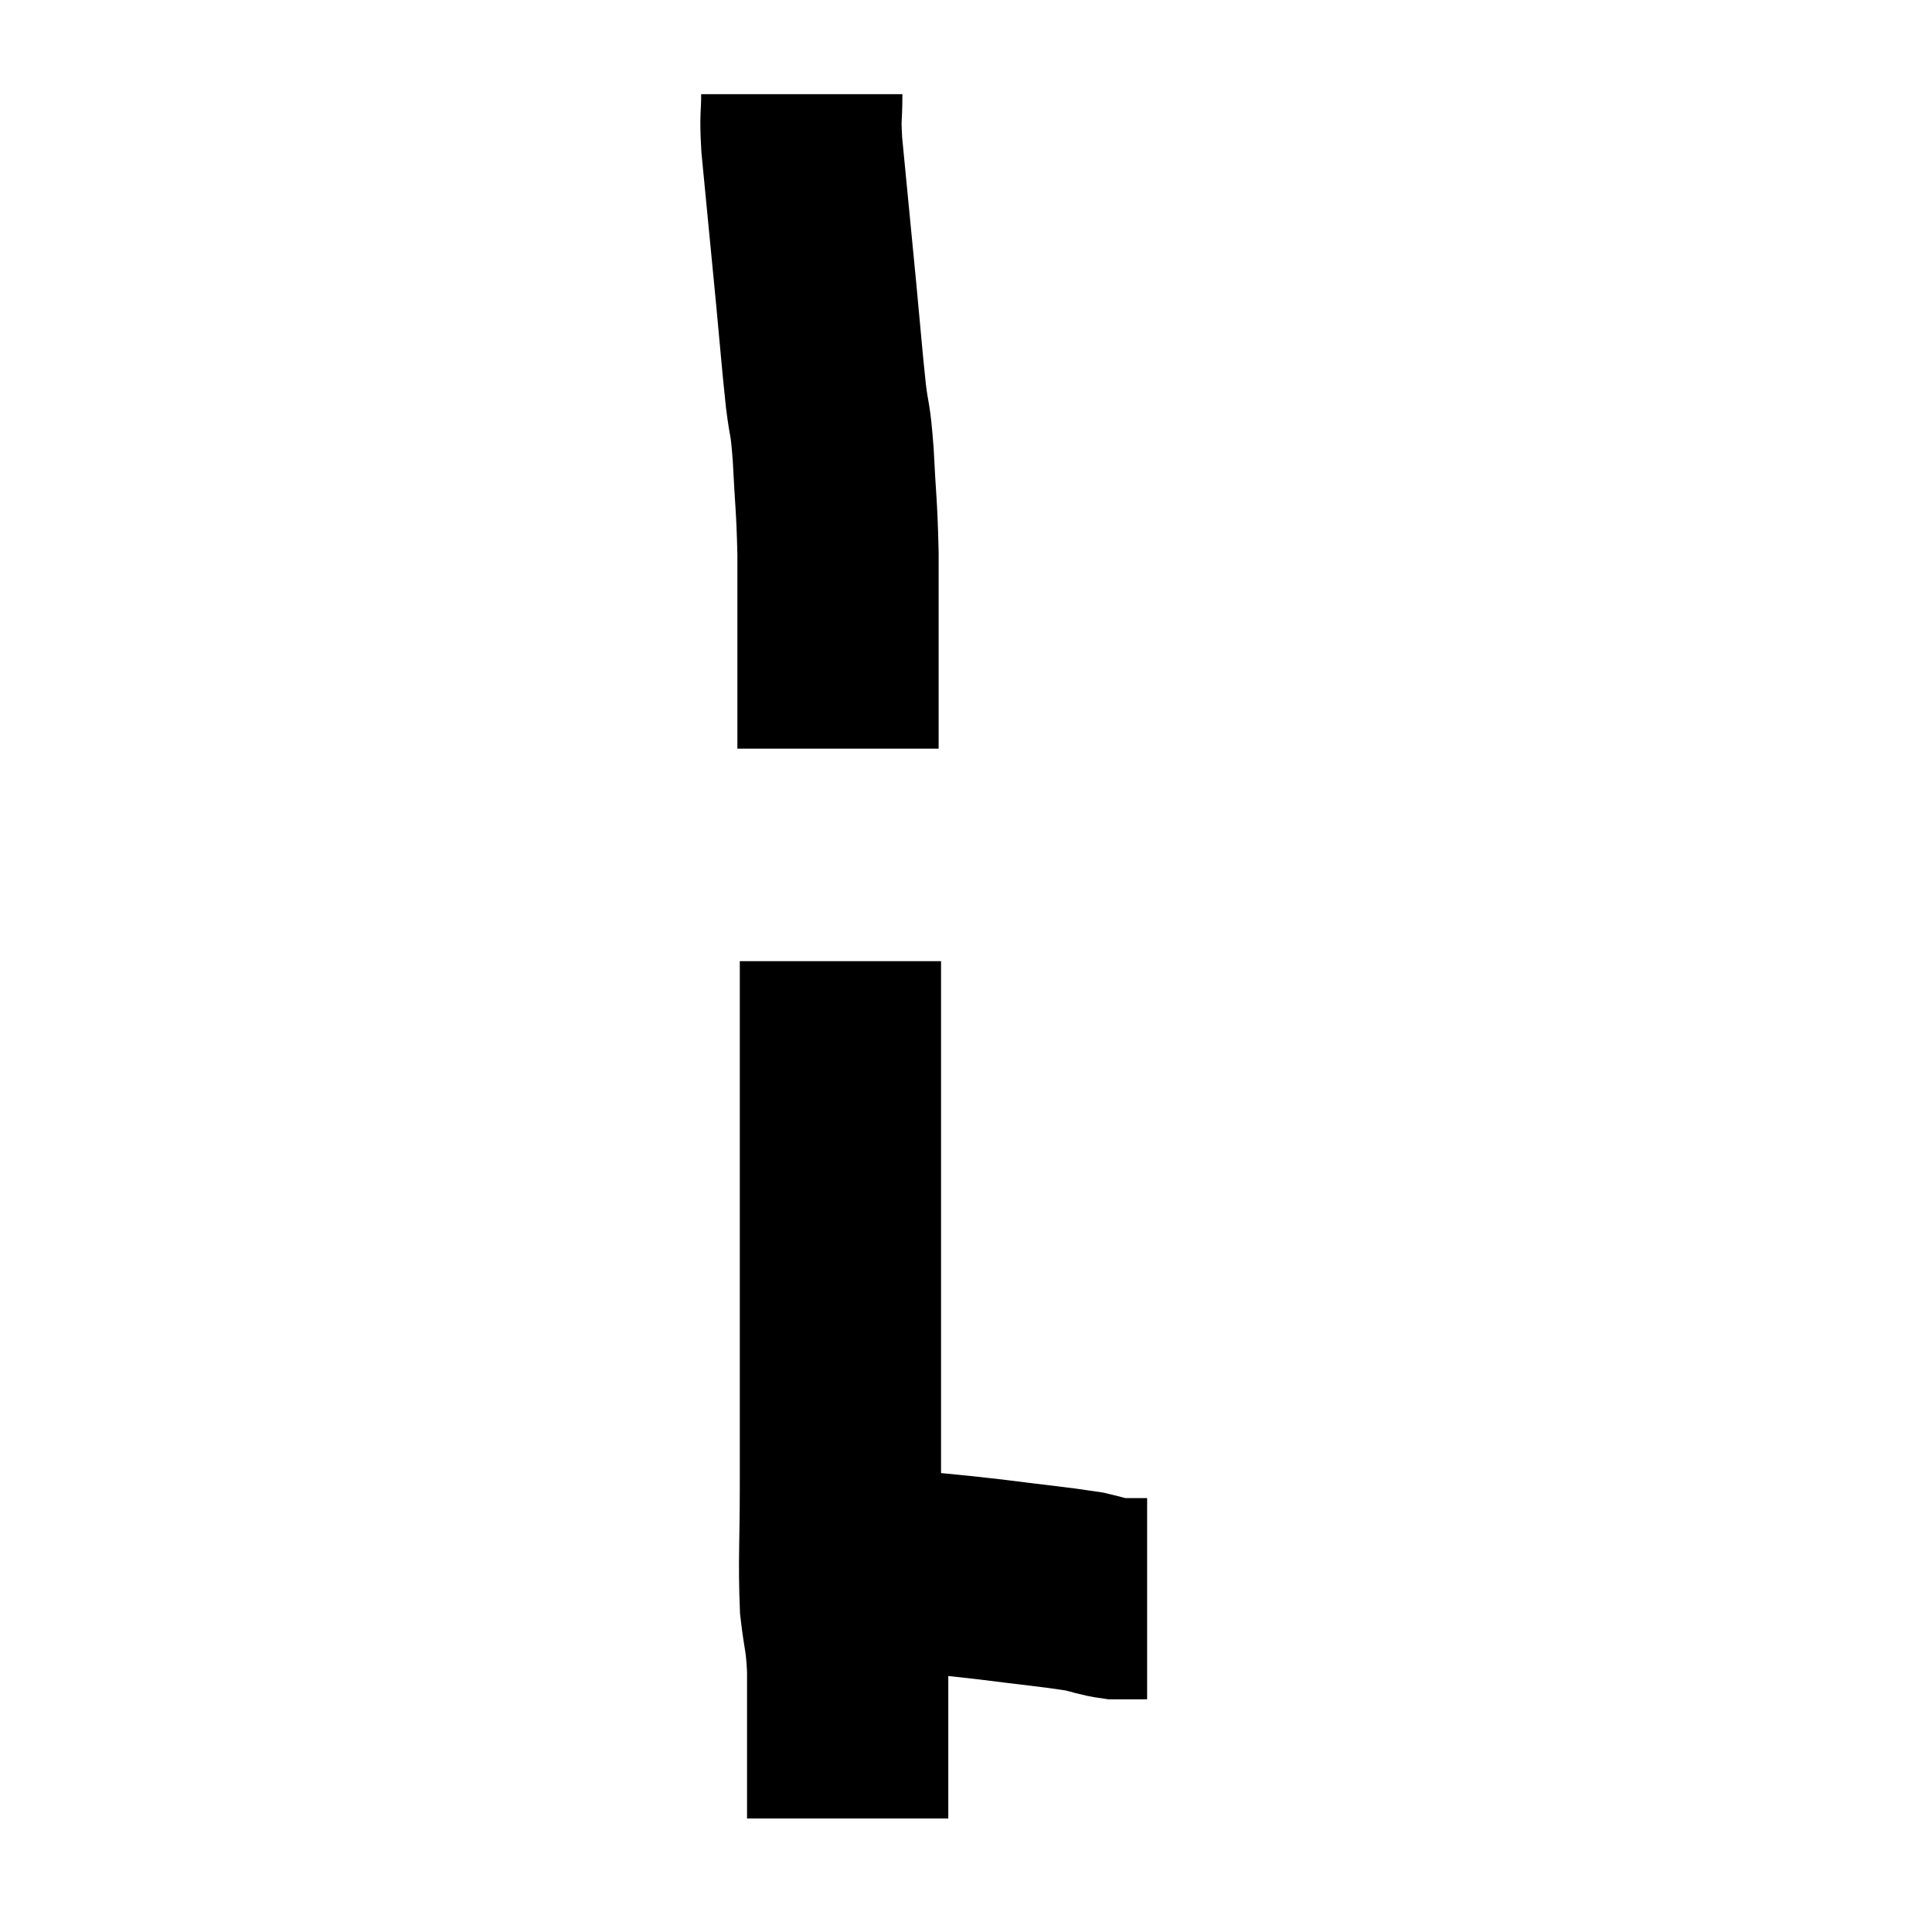 <svg width="48" height="48" viewBox="0 0 48 48" xmlns="http://www.w3.org/2000/svg"><path d="M 19.92 2.34 C 19.92 2.97, 19.875 2.82, 19.92 3.6 C 20.01 4.53, 20.01 4.53, 20.1 5.46 C 20.19 6.39, 20.175 6.225, 20.28 7.32 C 20.4 8.58, 20.415 8.85, 20.52 9.84 C 20.61 10.56, 20.625 10.305, 20.7 11.28 C 20.76 12.51, 20.79 12.495, 20.82 13.74 C 20.82 15, 20.82 15.3, 20.82 16.26 C 20.82 16.92, 20.82 17.085, 20.82 17.58 C 20.82 17.91, 20.82 18.045, 20.82 18.24 C 20.82 18.3, 20.82 18.27, 20.82 18.36 L 20.82 18.6" fill="none" stroke="black" stroke-width="5"></path><path d="M 20.88 23.88 C 20.88 25.53, 20.88 25.485, 20.88 27.18 C 20.88 28.92, 20.88 29.01, 20.88 30.66 C 20.88 32.22, 20.88 32.22, 20.88 33.78 C 20.88 35.34, 20.88 35.37, 20.88 36.9 C 20.88 38.4, 20.835 38.76, 20.88 39.9 C 20.97 40.68, 21.015 40.605, 21.06 41.46 C 21.06 42.39, 21.06 42.51, 21.06 43.32 C 21.06 44.01, 21.06 44.28, 21.06 44.7 C 21.06 44.85, 21.06 44.925, 21.06 45 C 21.06 45, 21.06 44.955, 21.06 45 L 21.06 45.18" fill="none" stroke="black" stroke-width="5"></path><path d="M 21.06 38.88 C 21.21 38.82, 21.06 38.73, 21.36 38.76 C 21.81 38.88, 21.45 38.88, 22.26 39 C 23.43 39.12, 23.43 39.105, 24.6 39.24 C 25.77 39.39, 26.16 39.42, 26.94 39.54 C 27.33 39.63, 27.405 39.675, 27.72 39.72 C 27.96 39.72, 28.05 39.72, 28.2 39.72 C 28.26 39.72, 28.245 39.72, 28.32 39.72 L 28.5 39.72" fill="none" stroke="black" stroke-width="5"></path></svg>